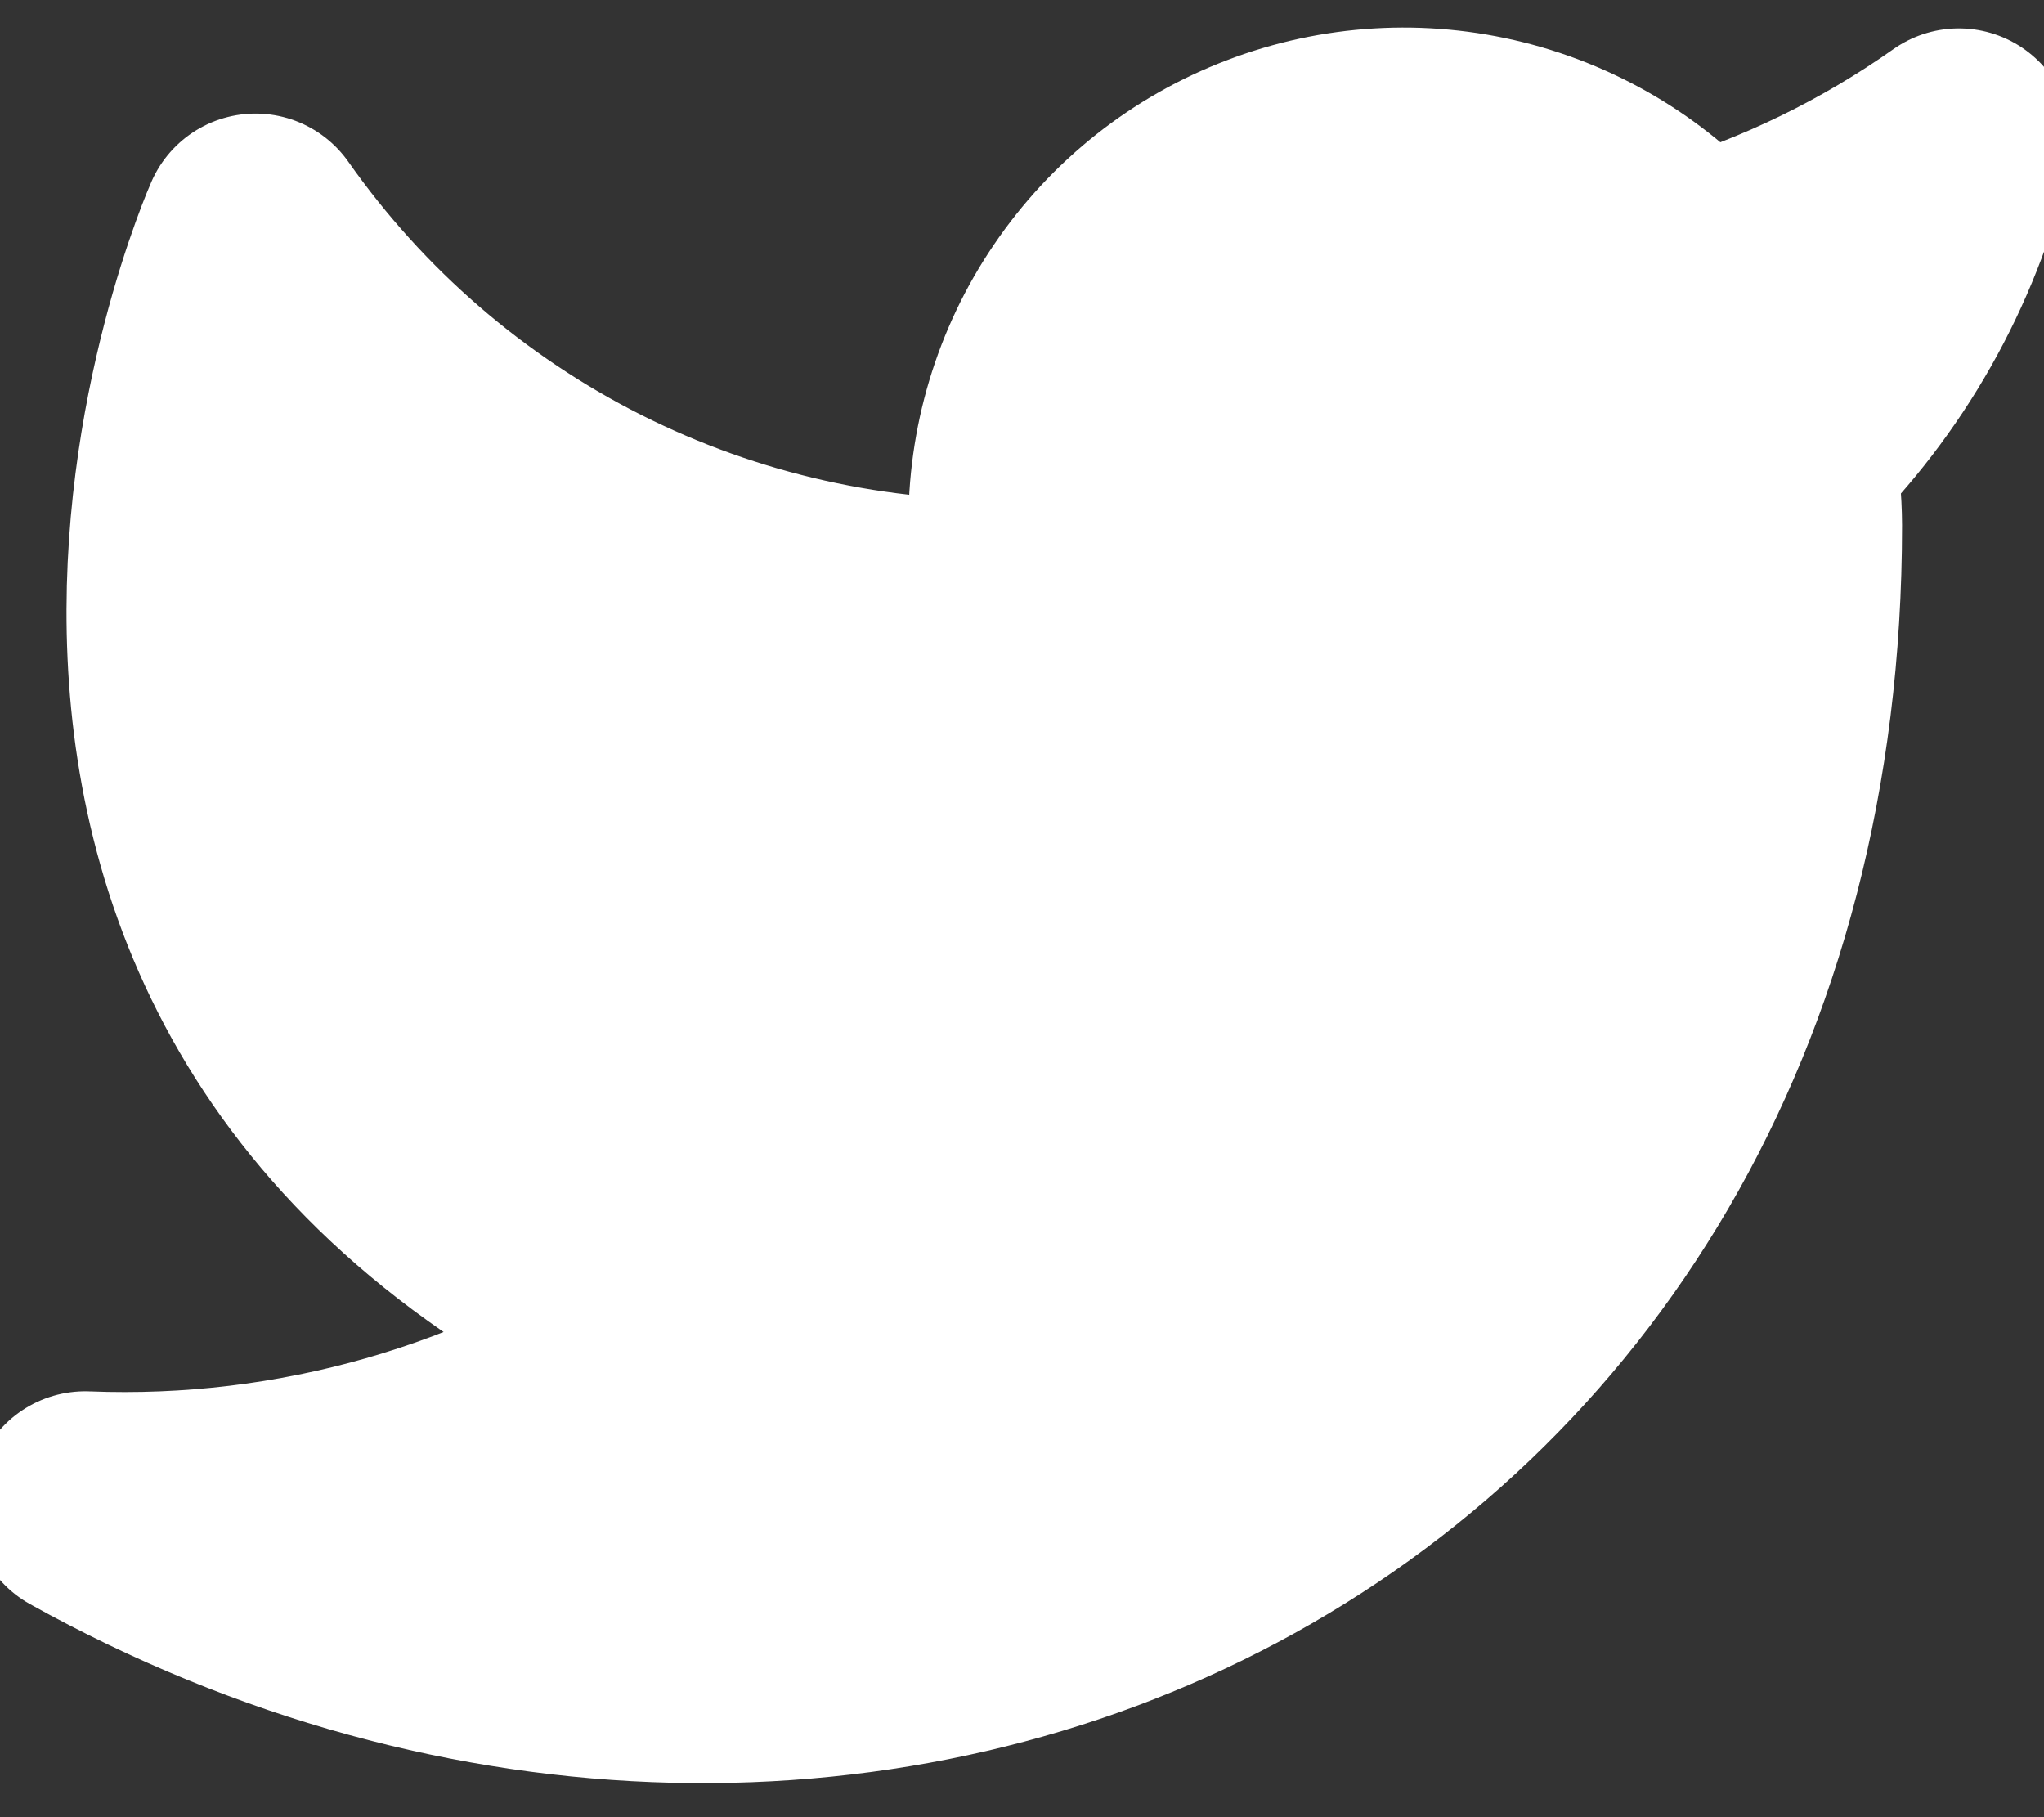 <svg width="18" height="16" viewBox="0 0 18 16" fill="none" xmlns="http://www.w3.org/2000/svg">
<rect x="0" y="0" width="18" height="16" fill="#333333" stroke="none"/>
<path d="M17.25 1.25C16.532 1.757 15.737 2.144 14.895 2.398C14.443 1.878 13.843 1.51 13.175 1.343C12.508 1.176 11.805 1.218 11.162 1.464C10.518 1.709 9.966 2.146 9.58 2.716C9.193 3.285 8.991 3.959 9 4.648V5.398C7.682 5.432 6.376 5.14 5.198 4.547C4.021 3.954 3.008 3.079 2.25 2C2.25 2 -0.75 8.75 6 11.75C4.455 12.799 2.615 13.324 0.75 13.25C7.5 17 15.75 13.25 15.75 4.625C15.749 4.416 15.729 4.208 15.69 4.003C16.456 3.248 16.996 2.295 17.25 1.25Z" fill="white" stroke="white" stroke-width="2" stroke-linecap="round" stroke-linejoin="round"/>
</svg>
